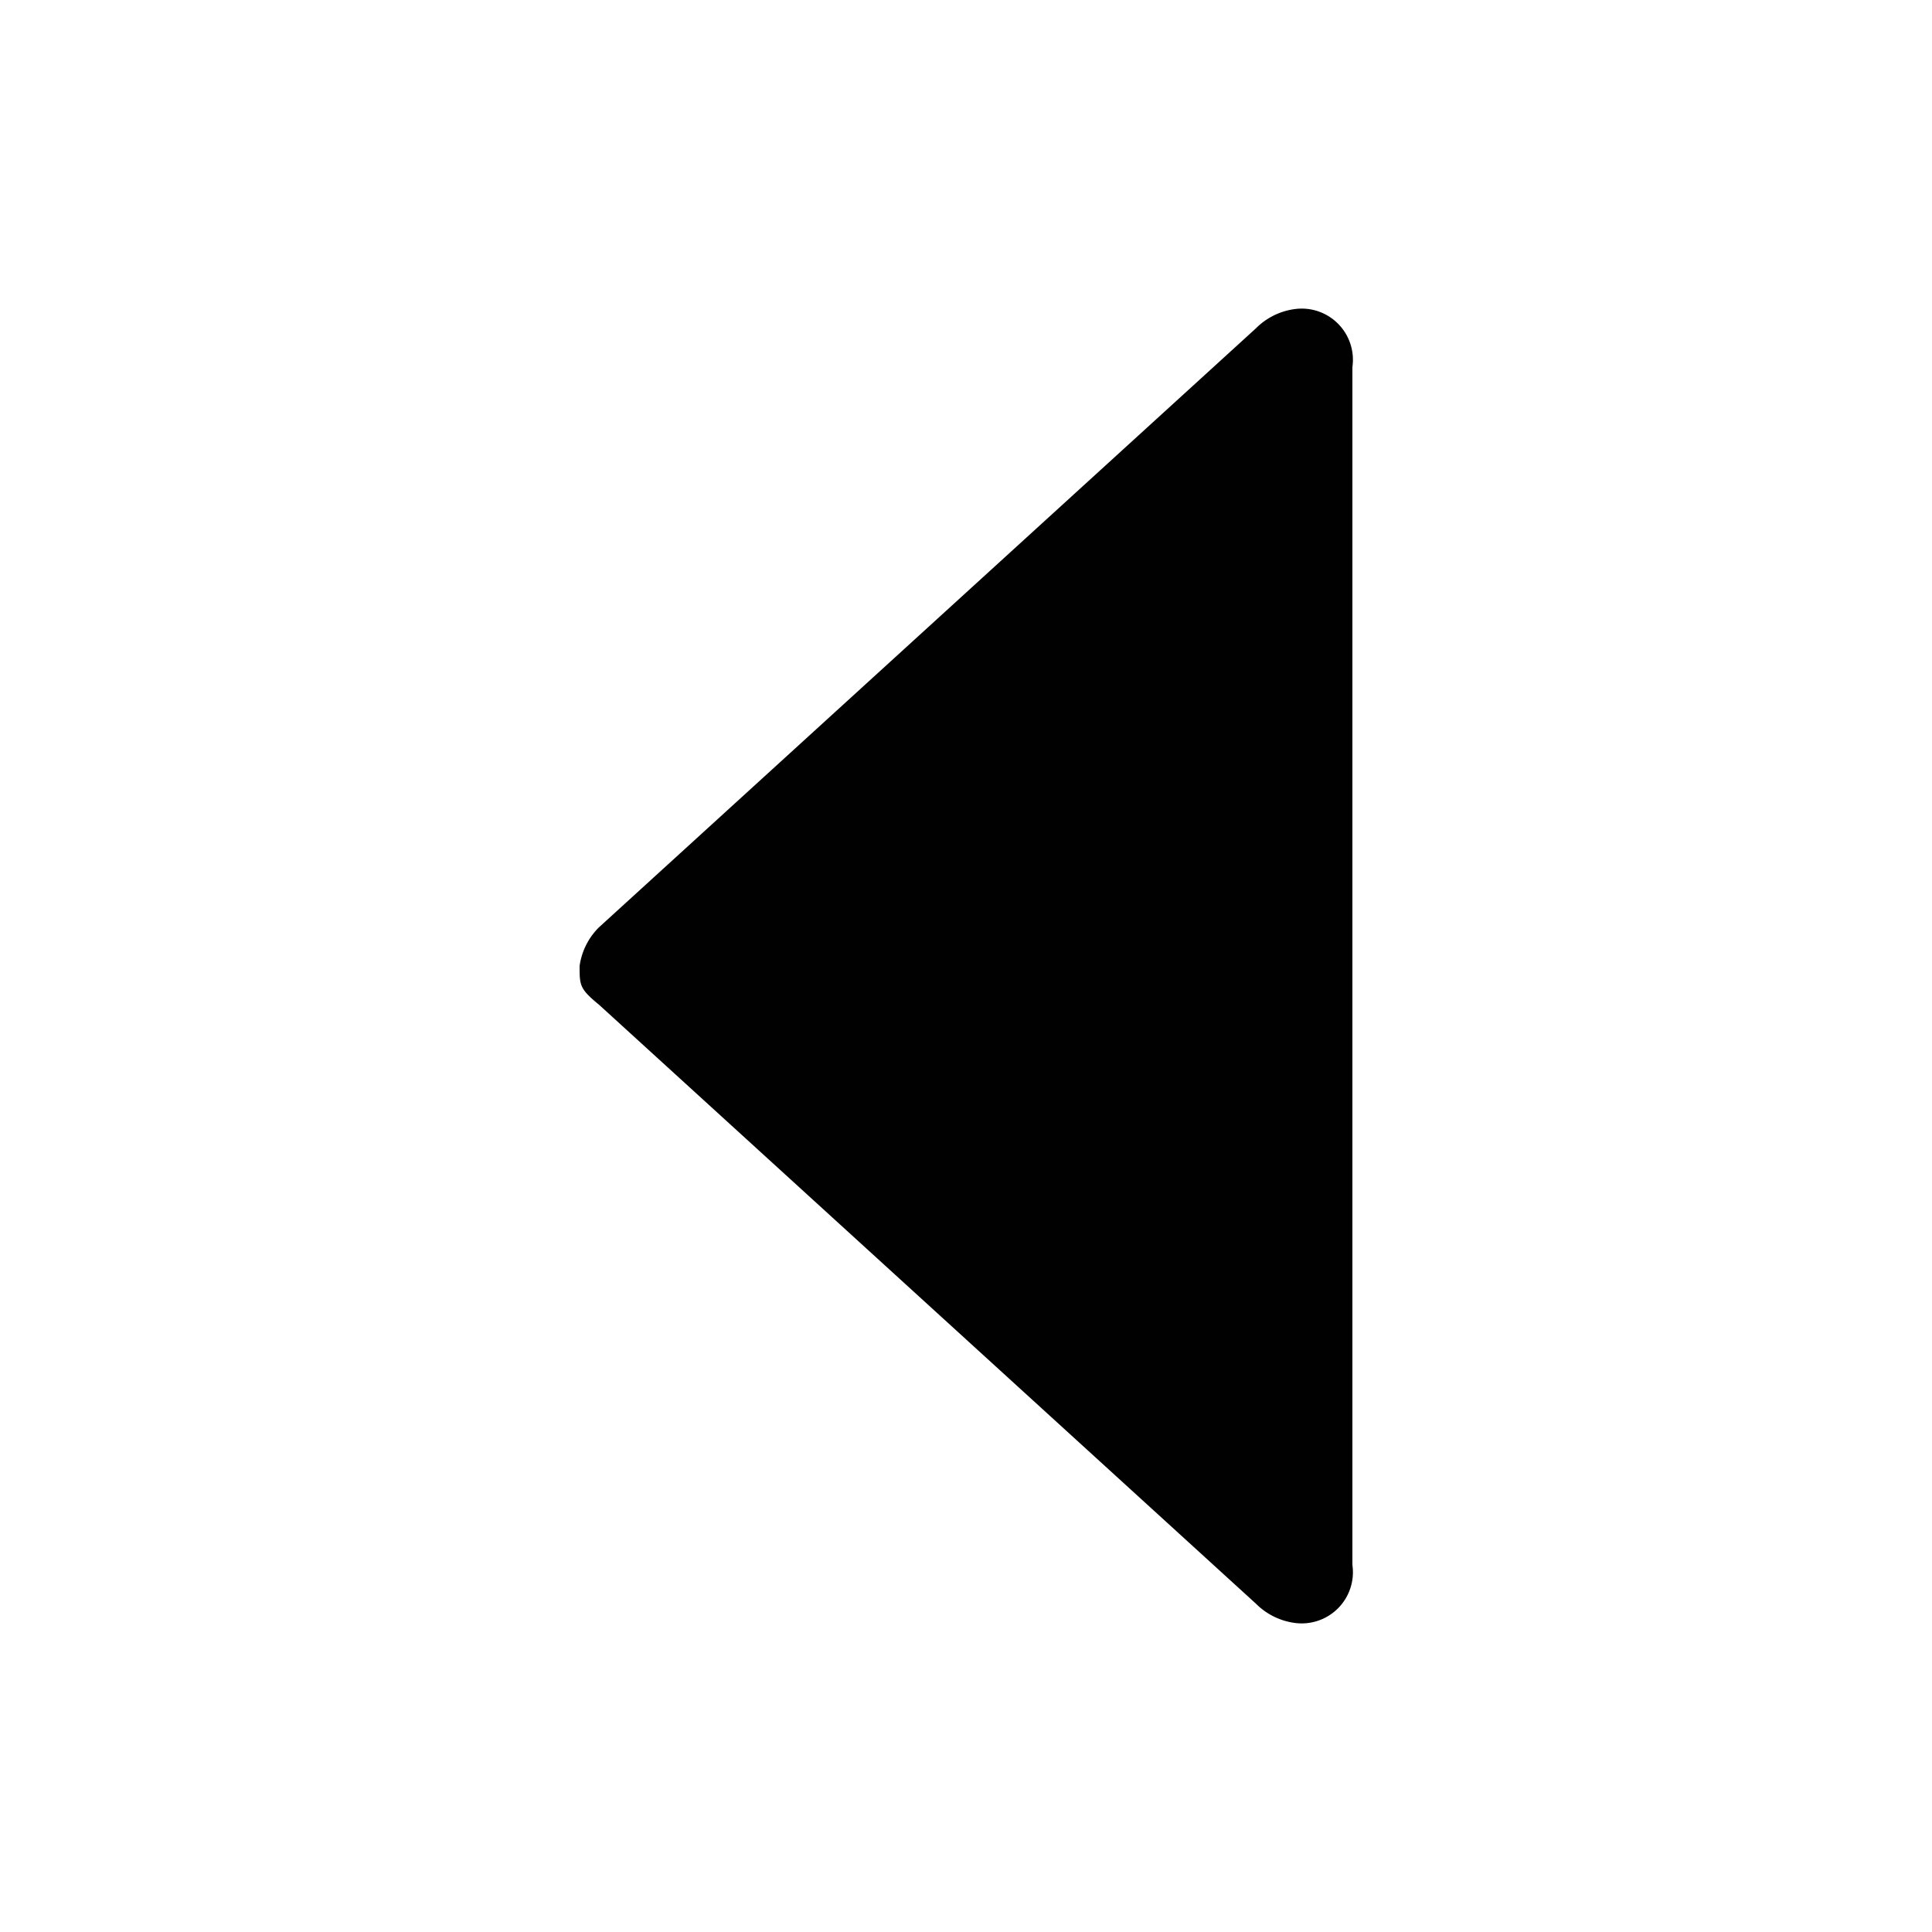 <svg id="Layer_1" data-name="Layer 1" xmlns="http://www.w3.org/2000/svg" viewBox="0 0 10 10"><defs><style>.cls-1{fill:#010101;}</style></defs><title>m-icon_triangle-left</title><g id="_725-airplay-toolbar_2x.png" data-name="725-airplay-toolbar@2x.png"><path class="cls-1" d="M6.5,1.7h0L3.1,4.8h0A.349.349,0,0,0,3,5c0,.1,0,.118.1.2h0L6.5,8.3h0a.349.349,0,0,0,.2.1A.265.265,0,0,0,7,8.1V1.9a.265.265,0,0,0-.3-.3A.349.349,0,0,0,6.5,1.7Z"/></g></svg>